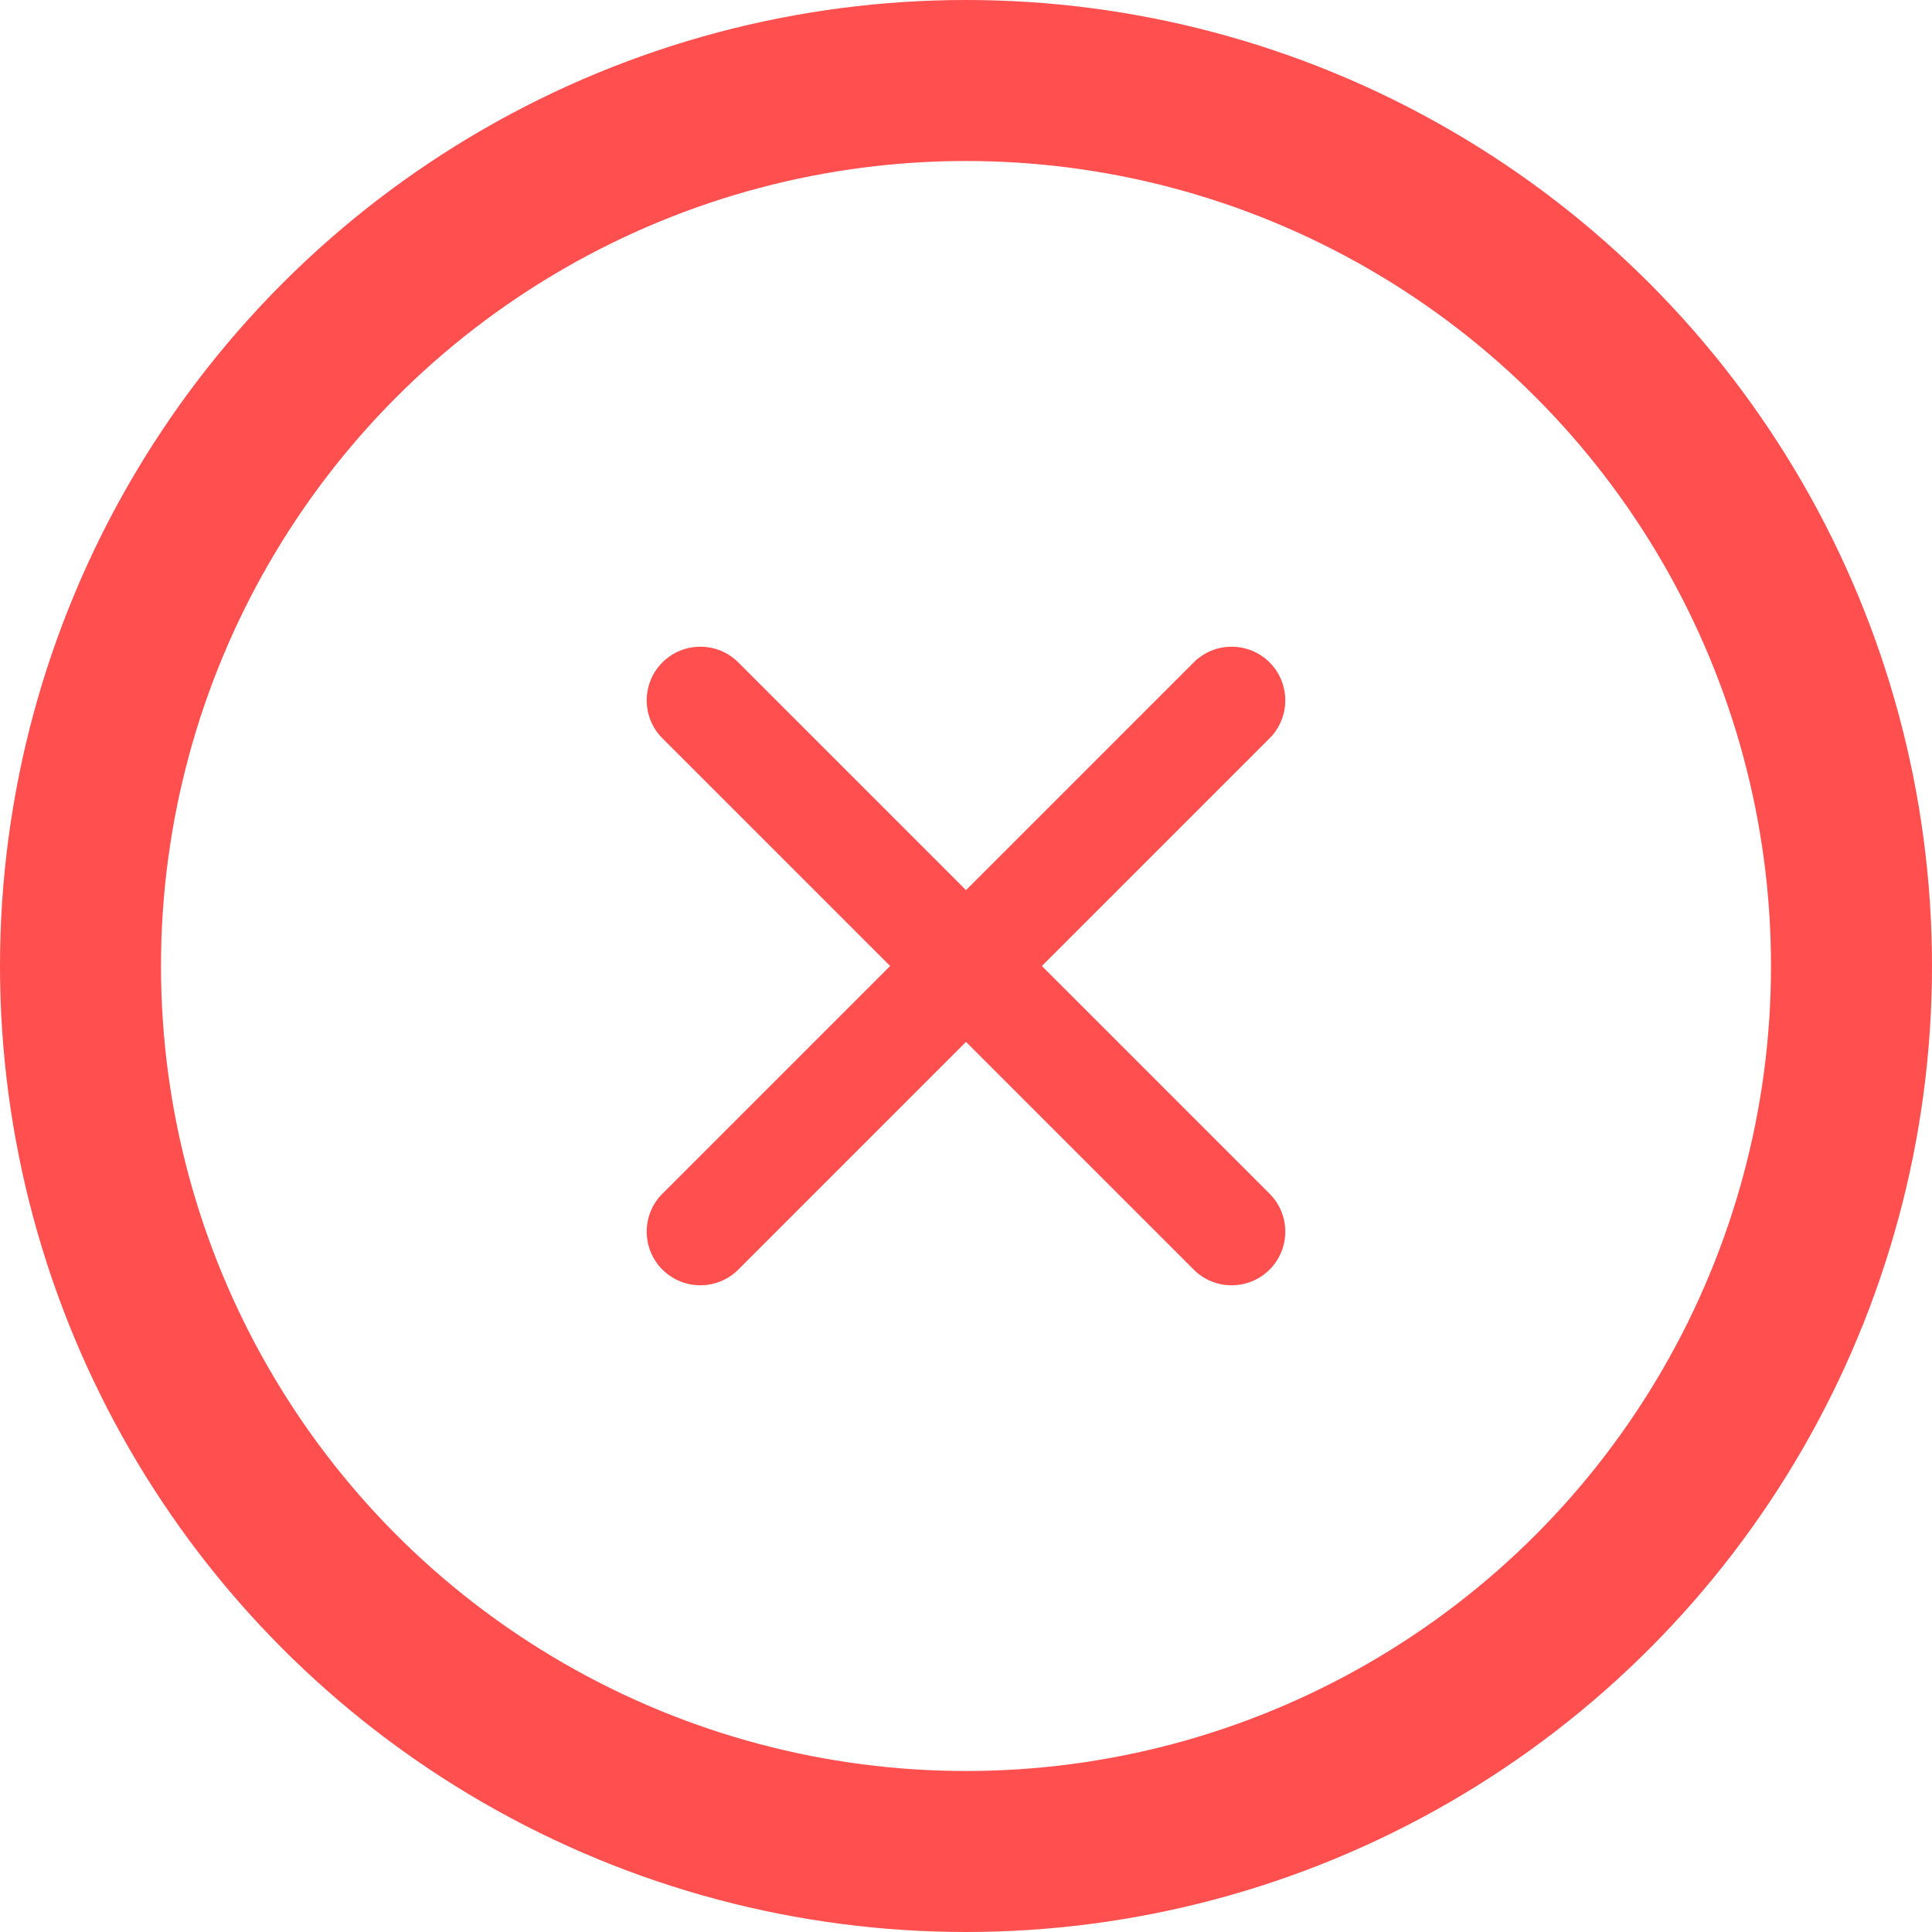<svg width="36" height="36" viewBox="0 0 36 36" fill="none" xmlns="http://www.w3.org/2000/svg">
<circle cx="18" cy="18" r="16.5" stroke="#FF0000" stroke-opacity="0.69" stroke-width="3"/>
<path fill-rule="evenodd" clip-rule="evenodd" d="M22.243 23.657C22.633 24.047 23.266 24.047 23.657 23.657C24.047 23.266 24.047 22.633 23.657 22.243L19.414 18L23.657 13.757C24.047 13.367 24.047 12.734 23.657 12.343C23.266 11.953 22.633 11.953 22.243 12.343L18 16.586L13.757 12.343C13.367 11.953 12.734 11.953 12.343 12.343C11.953 12.734 11.953 13.367 12.343 13.757L16.586 18L12.343 22.243C11.953 22.633 11.953 23.266 12.343 23.657C12.734 24.047 13.367 24.047 13.757 23.657L18 19.414L22.243 23.657Z" fill="#FF0000" fill-opacity="0.69"/>
</svg>
